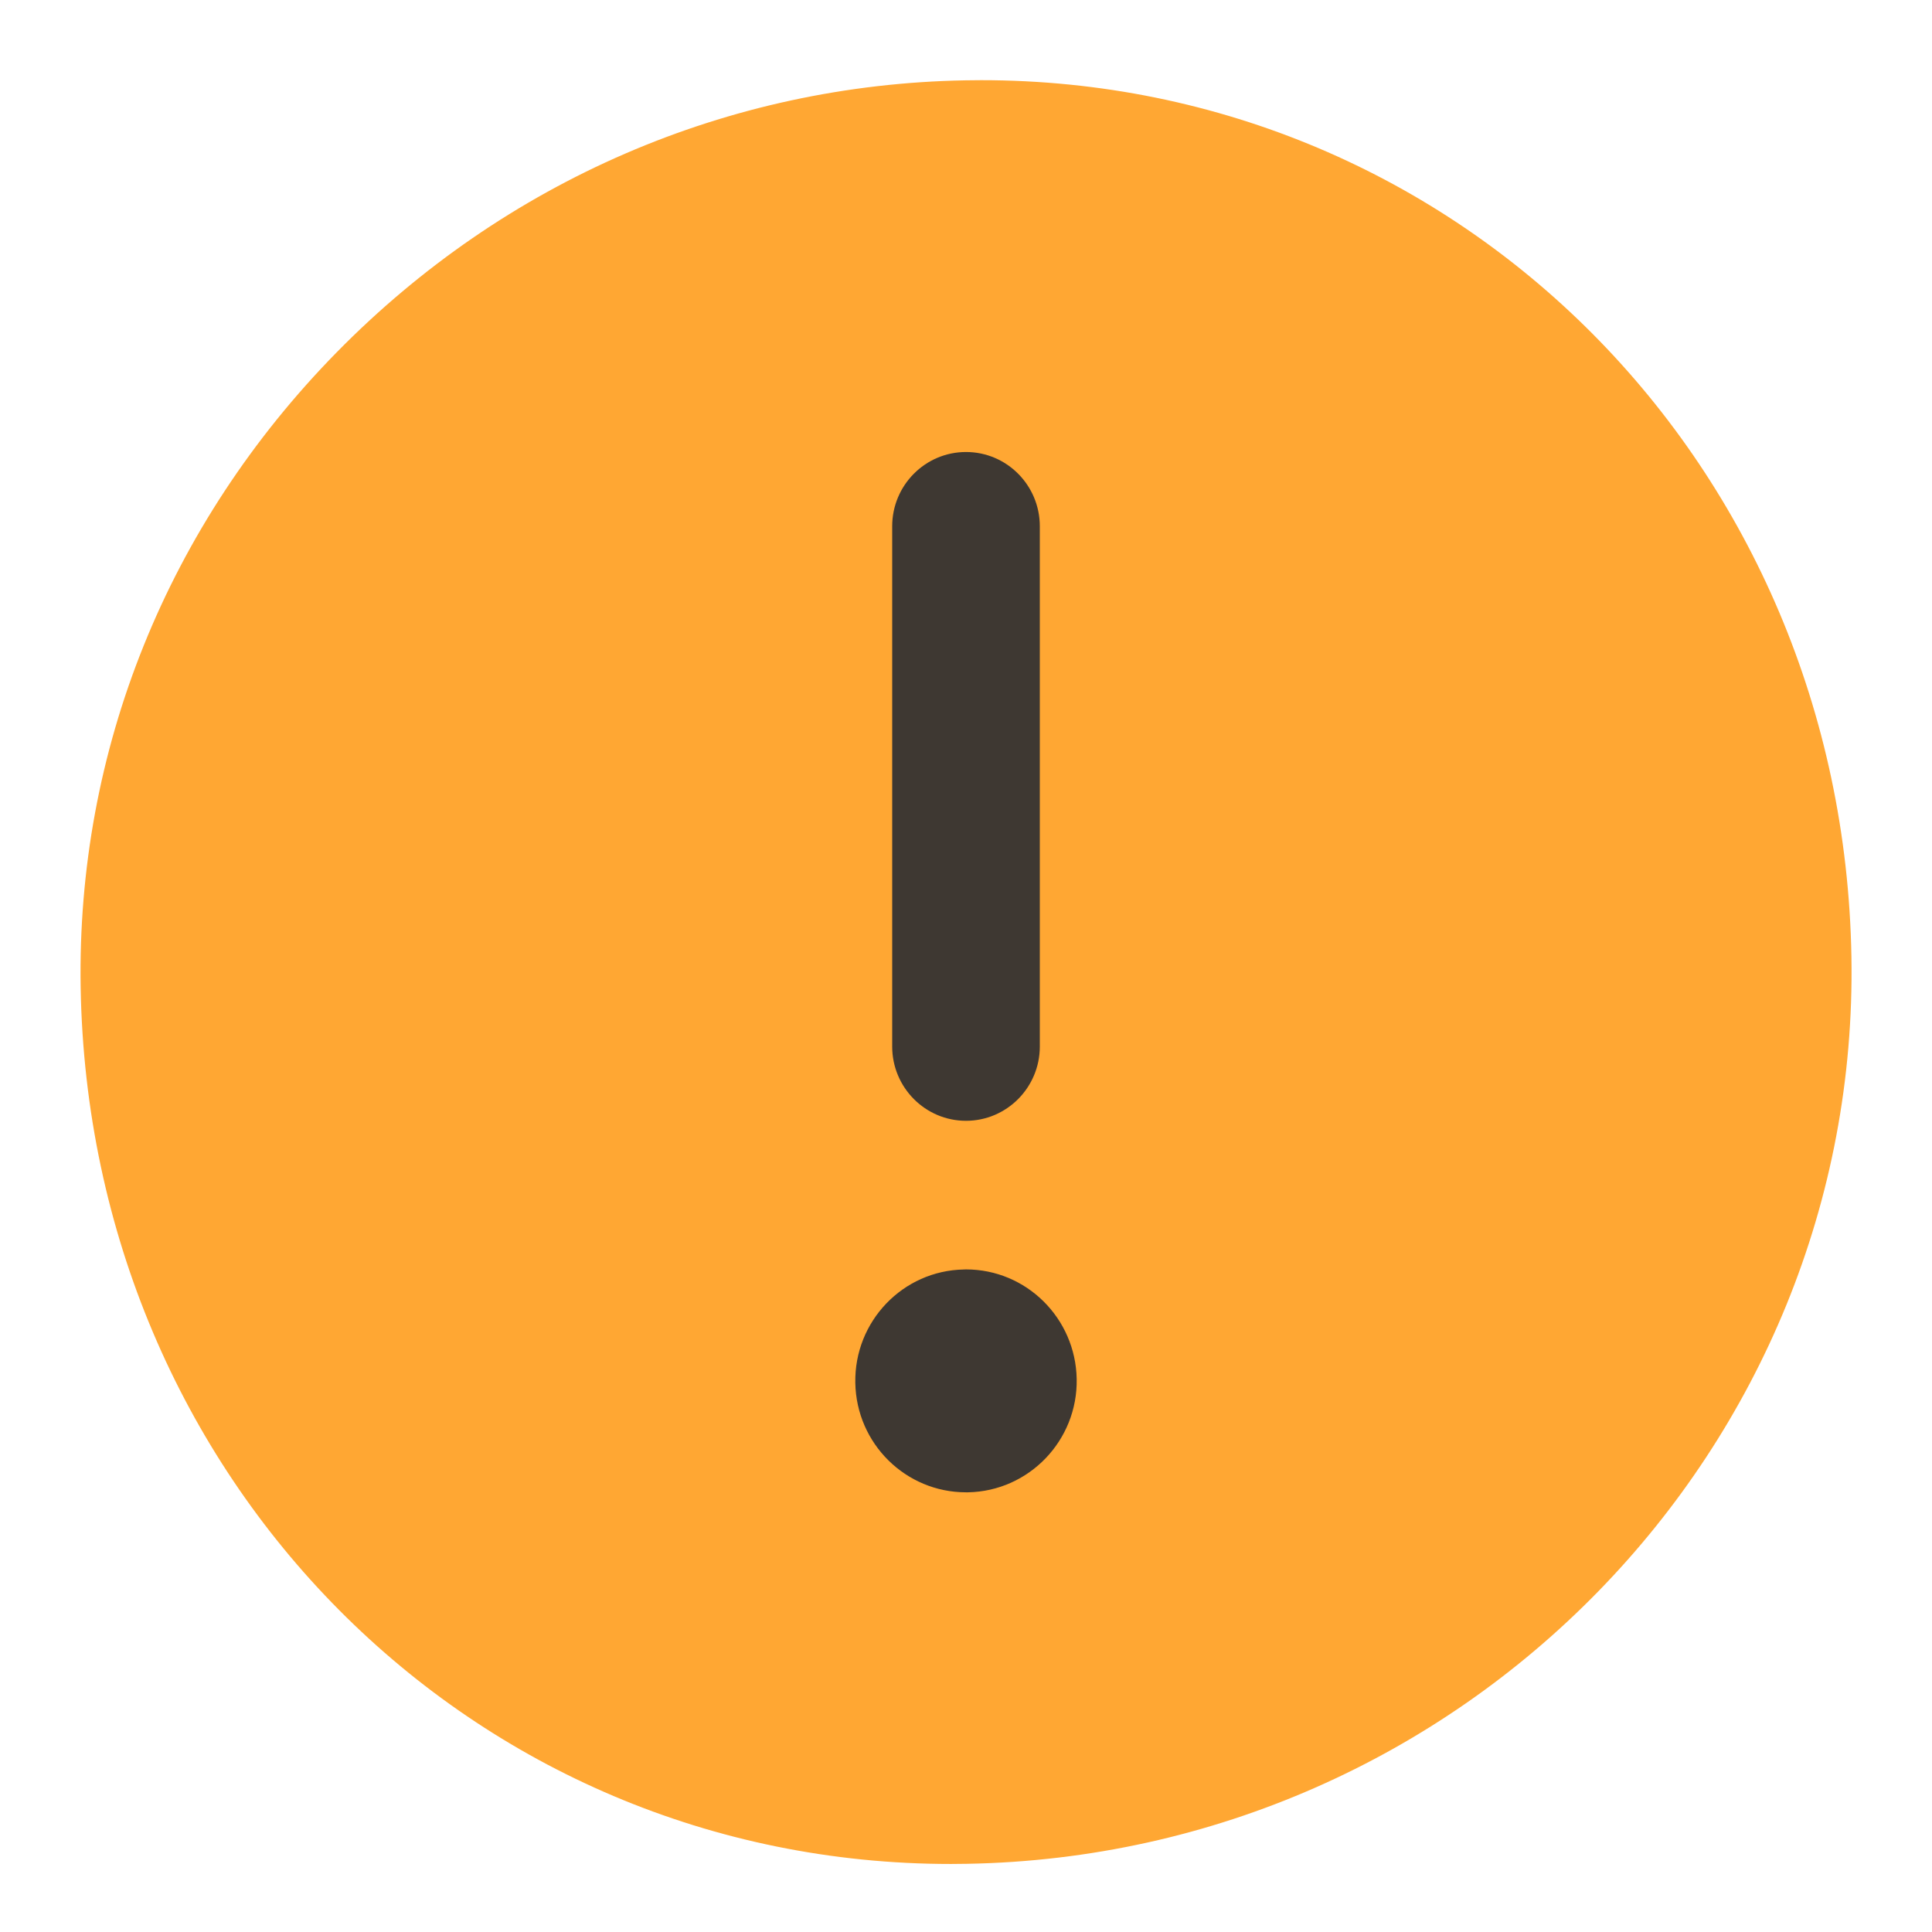 <?xml version="1.0" encoding="UTF-8"?>
<svg width="24px" height="24px" viewBox="0 0 24 24" version="1.1" xmlns="http://www.w3.org/2000/svg" xmlns:xlink="http://www.w3.org/1999/xlink">
    <!-- Generator: Sketch 55.1 (78136) - https://sketchapp.com -->
    <title>Ikon_viktig</title>
    <desc>Created with Sketch.</desc>
    <g id="Ikon_viktig" stroke="none" stroke-width="1" fill="none" fill-rule="evenodd">
        <g id="icon/-feedback/-report-problem-circle" transform="translate(1, 0)">
            <path d="M11.188,0.996 L10.992,0.998 C8.045,1.05 5.272,2.249 3.184,4.375 C1.081,6.517 -0.049,9.32 0.002,12.269 C0.107,18.373 4.856,23.155 10.814,23.155 L11.008,23.153 C17.174,23.046 22.105,17.989 21.999,11.883 C21.893,5.779 17.144,0.996 11.188,0.996 Z" id="Shape" fill="#FFA733" fill-rule="nonzero"></path>
            <g id="Group" transform="translate(9.625, 5.615)" fill="#3E3832">
                <path d="M1.4,12.923 C1.392,12.923 1.383,12.923 1.375,12.923 C0.626,12.923 0.013,12.319 0,11.563 C-0.014,10.799 0.591,10.168 1.35,10.155 C1.359,10.155 1.367,10.154 1.375,10.154 C2.124,10.154 2.736,10.759 2.75,11.515 C2.764,12.279 2.157,12.909 1.4,12.923 Z" id="Path"></path>
                <path d="M1.375,0 C1.881,0 2.292,0.413 2.292,0.923 L2.292,7.385 C2.292,7.894 1.881,8.308 1.375,8.308 C0.869,8.308 0.458,7.894 0.458,7.385 L0.458,0.923 C0.458,0.413 0.869,0 1.375,0 Z" id="Rectangle" fill-rule="nonzero"></path>
            </g>
        </g>
    </g>
</svg>